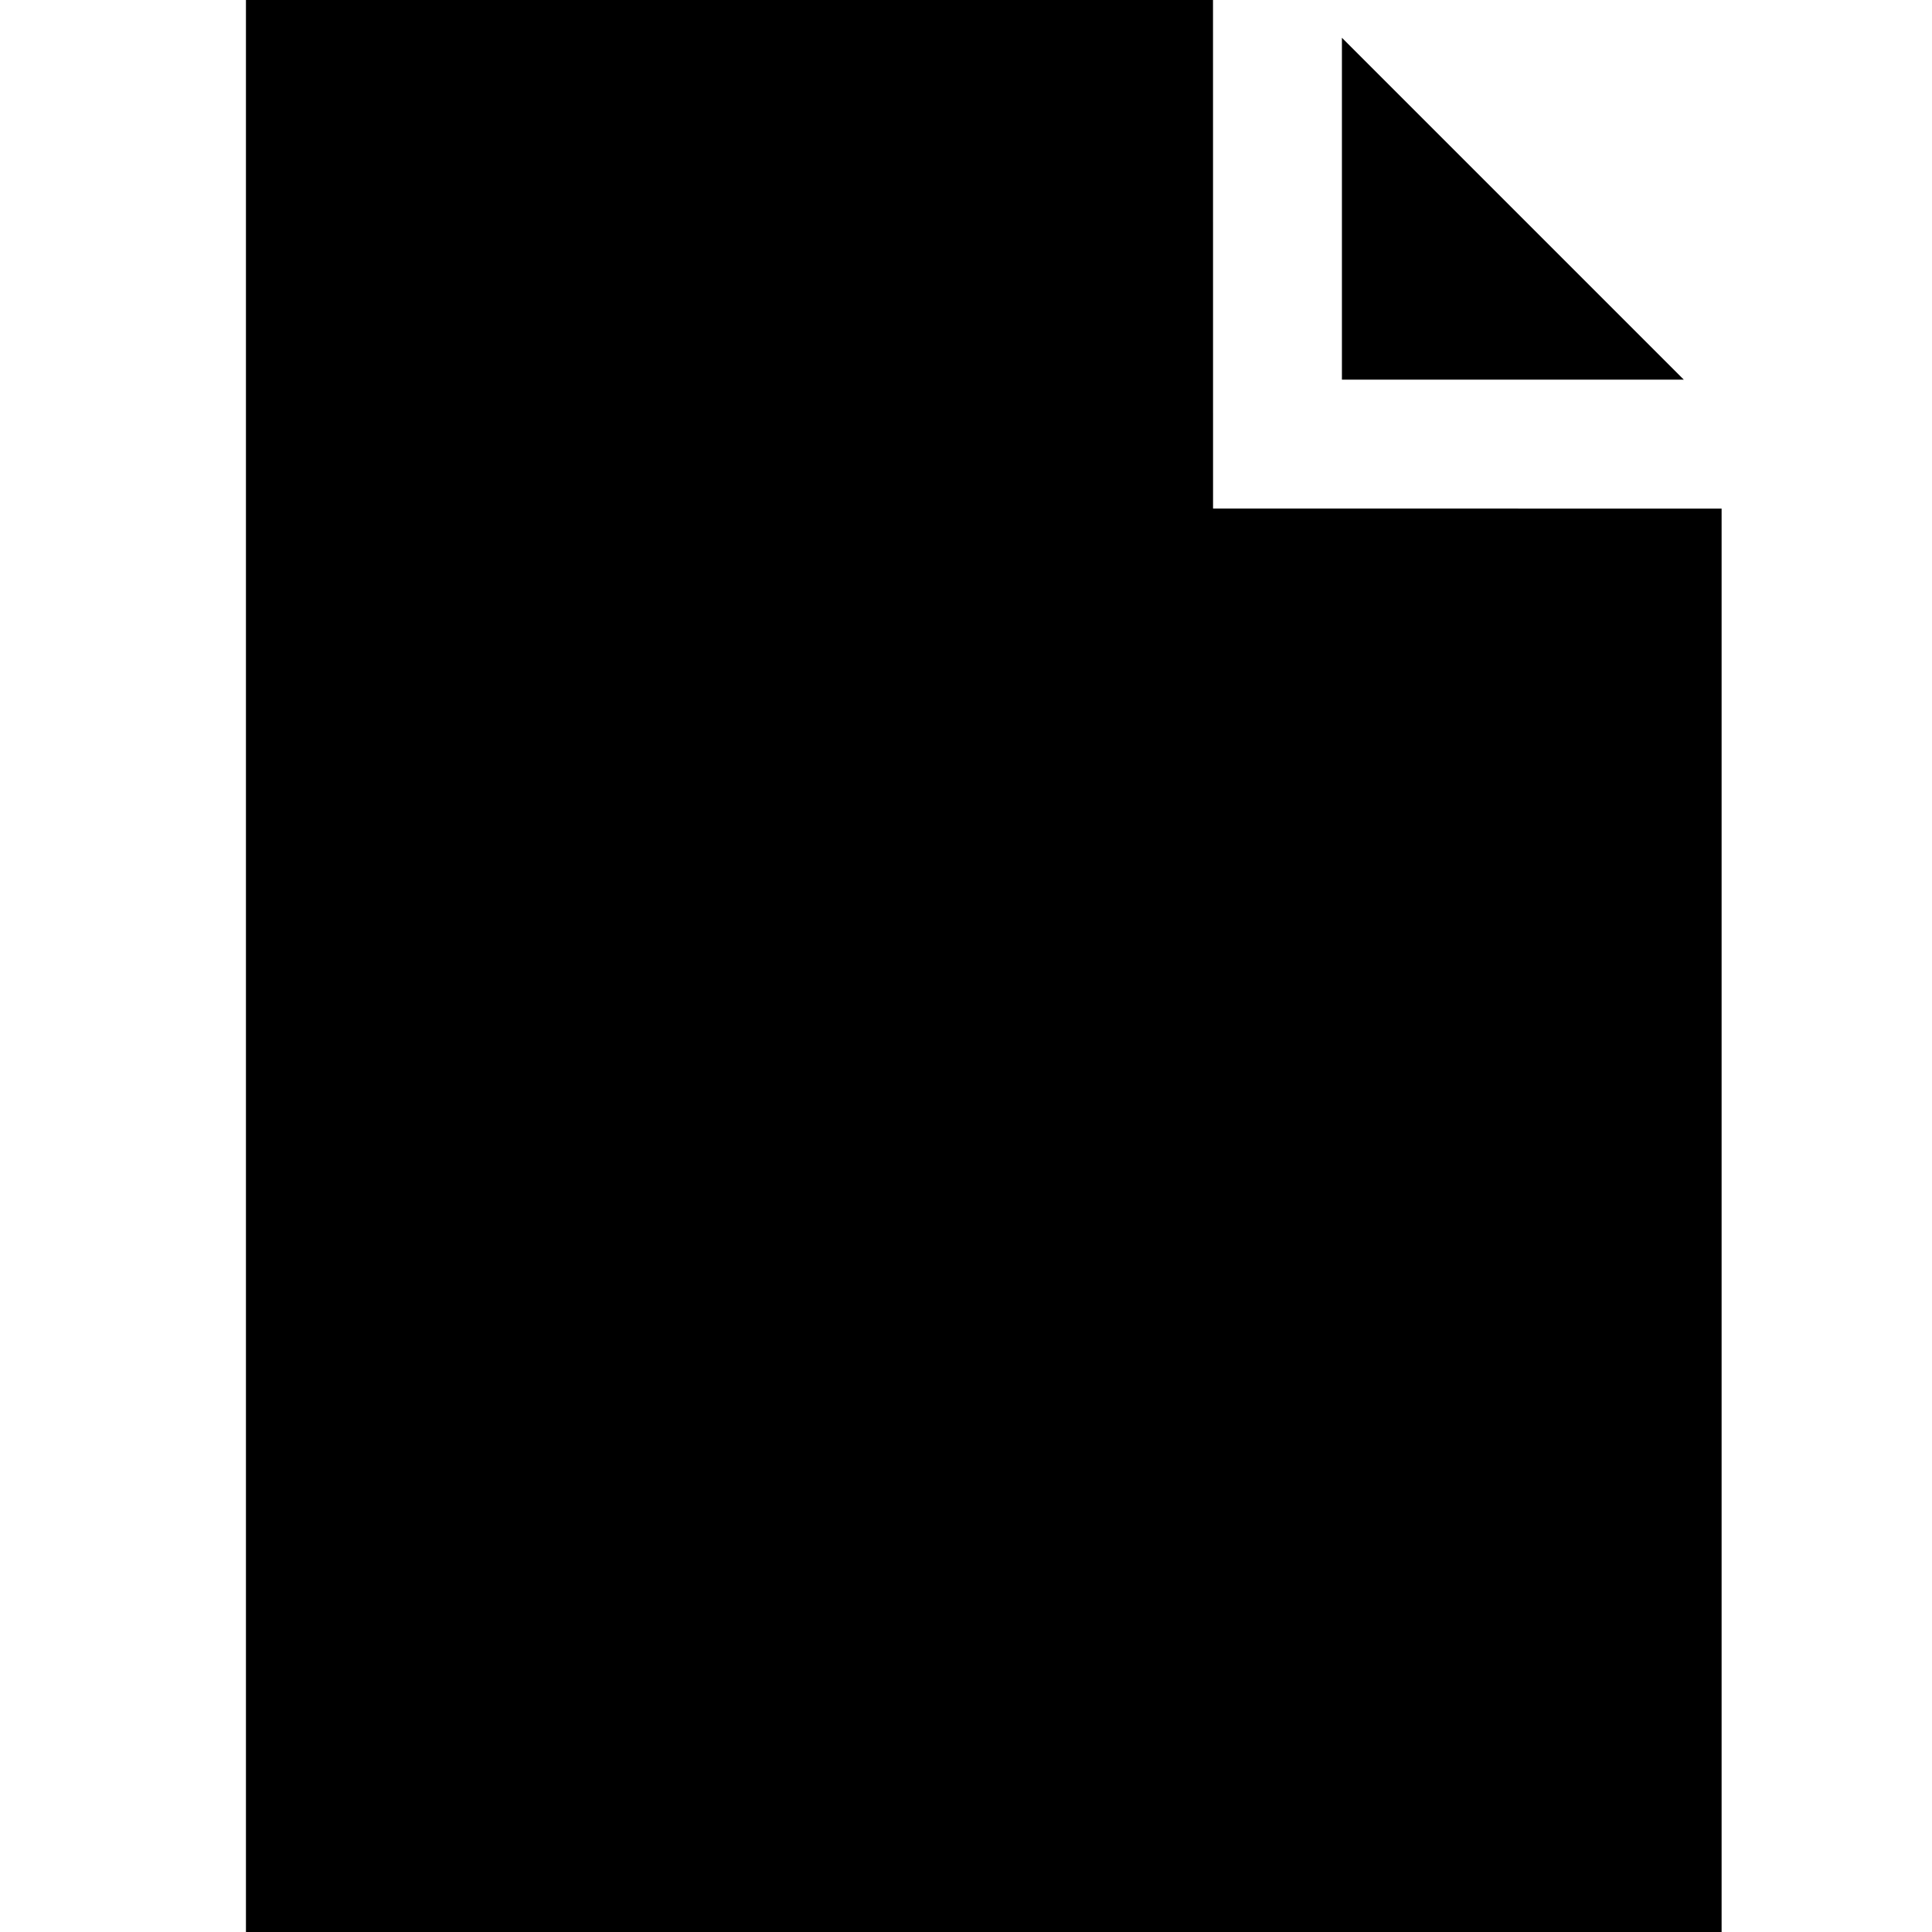 <svg width="40" height="40" viewBox="0 0 40 40" fill="none" xmlns="http://www.w3.org/2000/svg">
<path d="M27.783 7.86L27.783 0.782L34.861 7.86L27.783 7.86Z" fill="#000000"/>
<path d="M5.092 0H25.114L25.115 10.529L35.644 10.53V40H5.092V0Z" fill="#000000"/>
</svg>

